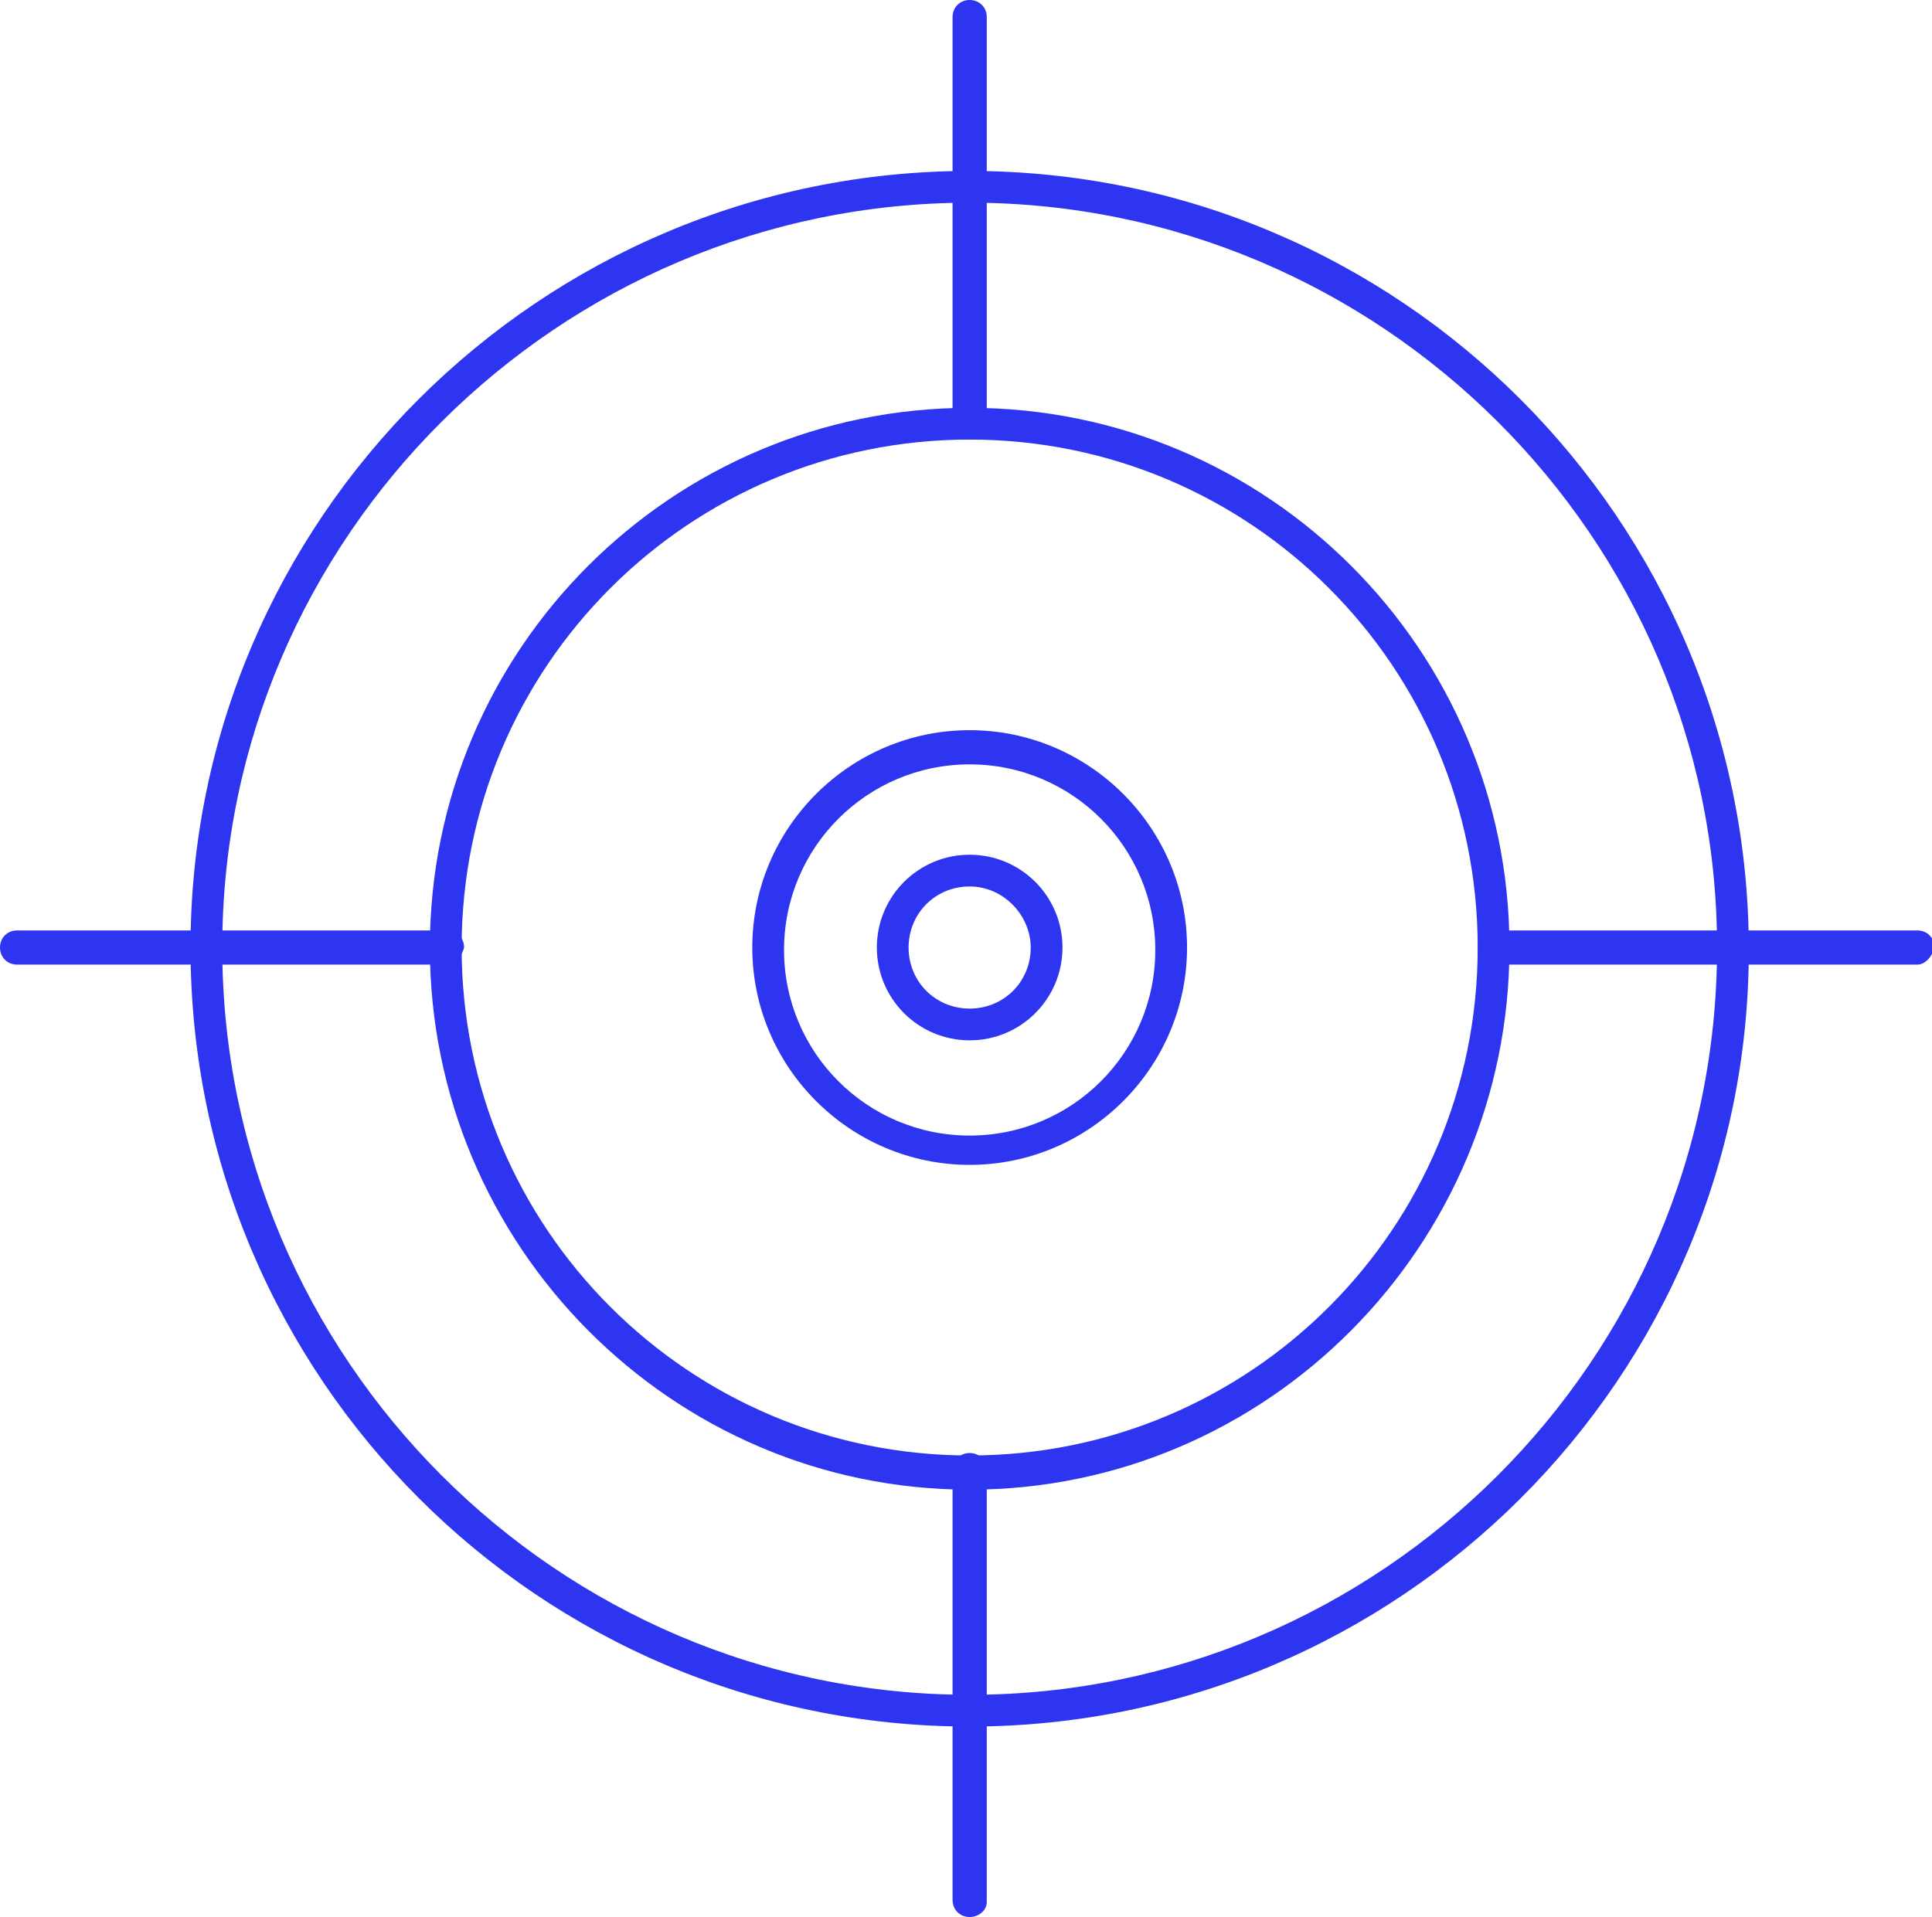 <?xml version="1.0" encoding="utf-8"?>
<!-- Generator: Adobe Illustrator 28.1.0, SVG Export Plug-In . SVG Version: 6.00 Build 0)  -->
<svg version="1.1" xmlns="http://www.w3.org/2000/svg" xmlns:xlink="http://www.w3.org/1999/xlink" x="0px" y="0px"
	 viewBox="0 0 79.1 78.5" style="enable-background:new 0 0 79.1 78.5;" xml:space="preserve">
<style type="text/css">
	.st0{fill:#2E35F1;}
	.st1{fill:none;stroke:#000000;stroke-width:1.3;stroke-linecap:round;stroke-linejoin:round;stroke-miterlimit:10;}
	.st2{fill:none;stroke:#000000;stroke-width:1.3;stroke-linecap:round;stroke-linejoin:round;stroke-miterlimit:2.613;}
</style>
<g id="_x31_03">
	<g>
		<g>
			<g>
				<path class="st0" d="M39.7,70.7c-17.6,0-31.9-14.3-31.9-31.9C7.8,21.3,22.1,7,39.7,7c17.6,0,31.9,14.3,31.9,31.9
					C71.6,56.4,57.3,70.7,39.7,70.7z M39.7,8.3C22.9,8.3,9.1,22,9.1,38.8c0,16.8,13.7,30.6,30.6,30.6c16.8,0,30.6-13.7,30.6-30.6
					C70.3,22,56.5,8.3,39.7,8.3z"/>
			</g>
			<g>
				<path class="st0" d="M39.7,61C27.5,61,17.6,51,17.6,38.8c0-12.2,9.9-22.1,22.1-22.1s22.1,9.9,22.1,22.1C61.8,51,51.9,61,39.7,61
					z M39.7,18c-11.5,0-20.8,9.3-20.8,20.8c0,11.5,9.3,20.8,20.8,20.8s20.8-9.3,20.8-20.8C60.5,27.3,51.2,18,39.7,18z"/>
			</g>
			<g>
				<path class="st0" d="M39.7,47.7c-4.9,0-8.9-4-8.9-8.9c0-4.9,4-8.9,8.9-8.9s8.9,4,8.9,8.9C48.6,43.7,44.6,47.7,39.7,47.7z
					 M39.7,31.3c-4.2,0-7.6,3.4-7.6,7.6c0,4.2,3.4,7.6,7.6,7.6s7.6-3.4,7.6-7.6C47.3,34.7,43.9,31.3,39.7,31.3z"/>
			</g>
			<g>
				<path class="st0" d="M39.7,18c-0.4,0-0.7-0.3-0.7-0.7V0.7c0-0.4,0.3-0.7,0.7-0.7c0.4,0,0.7,0.3,0.7,0.7v16.7
					C40.4,17.7,40.1,18,39.7,18z"/>
			</g>
			<g>
				<path class="st0" d="M78.5,39.5H61.2c-0.4,0-0.7-0.3-0.7-0.7c0-0.4,0.3-0.7,0.7-0.7h17.3c0.4,0,0.7,0.3,0.7,0.7
					C79.1,39.2,78.8,39.5,78.5,39.5z"/>
			</g>
			<g>
				<path class="st0" d="M39.7,78.5c-0.4,0-0.7-0.3-0.7-0.7V60.2c0-0.4,0.3-0.7,0.7-0.7c0.4,0,0.7,0.3,0.7,0.7v17.7
					C40.4,78.2,40.1,78.5,39.7,78.5z"/>
			</g>
			<g>
				<path class="st0" d="M18.2,39.5H0.7c-0.4,0-0.7-0.3-0.7-0.7c0-0.4,0.3-0.7,0.7-0.7h17.6c0.4,0,0.7,0.3,0.7,0.7
					C18.9,39.2,18.6,39.5,18.2,39.5z"/>
			</g>
			<g>
				<path class="st0" d="M39.7,42.6c-2.1,0-3.8-1.7-3.8-3.8c0-2.1,1.7-3.8,3.8-3.8c2.1,0,3.8,1.7,3.8,3.8
					C43.5,40.9,41.8,42.6,39.7,42.6z M39.7,36.3c-1.4,0-2.5,1.1-2.5,2.5c0,1.4,1.1,2.5,2.5,2.5c1.4,0,2.5-1.1,2.5-2.5
					C42.2,37.5,41.1,36.3,39.7,36.3z"/>
			</g>
		</g>
	</g>
</g>
<g id="Layer_1">
</g>
</svg>
